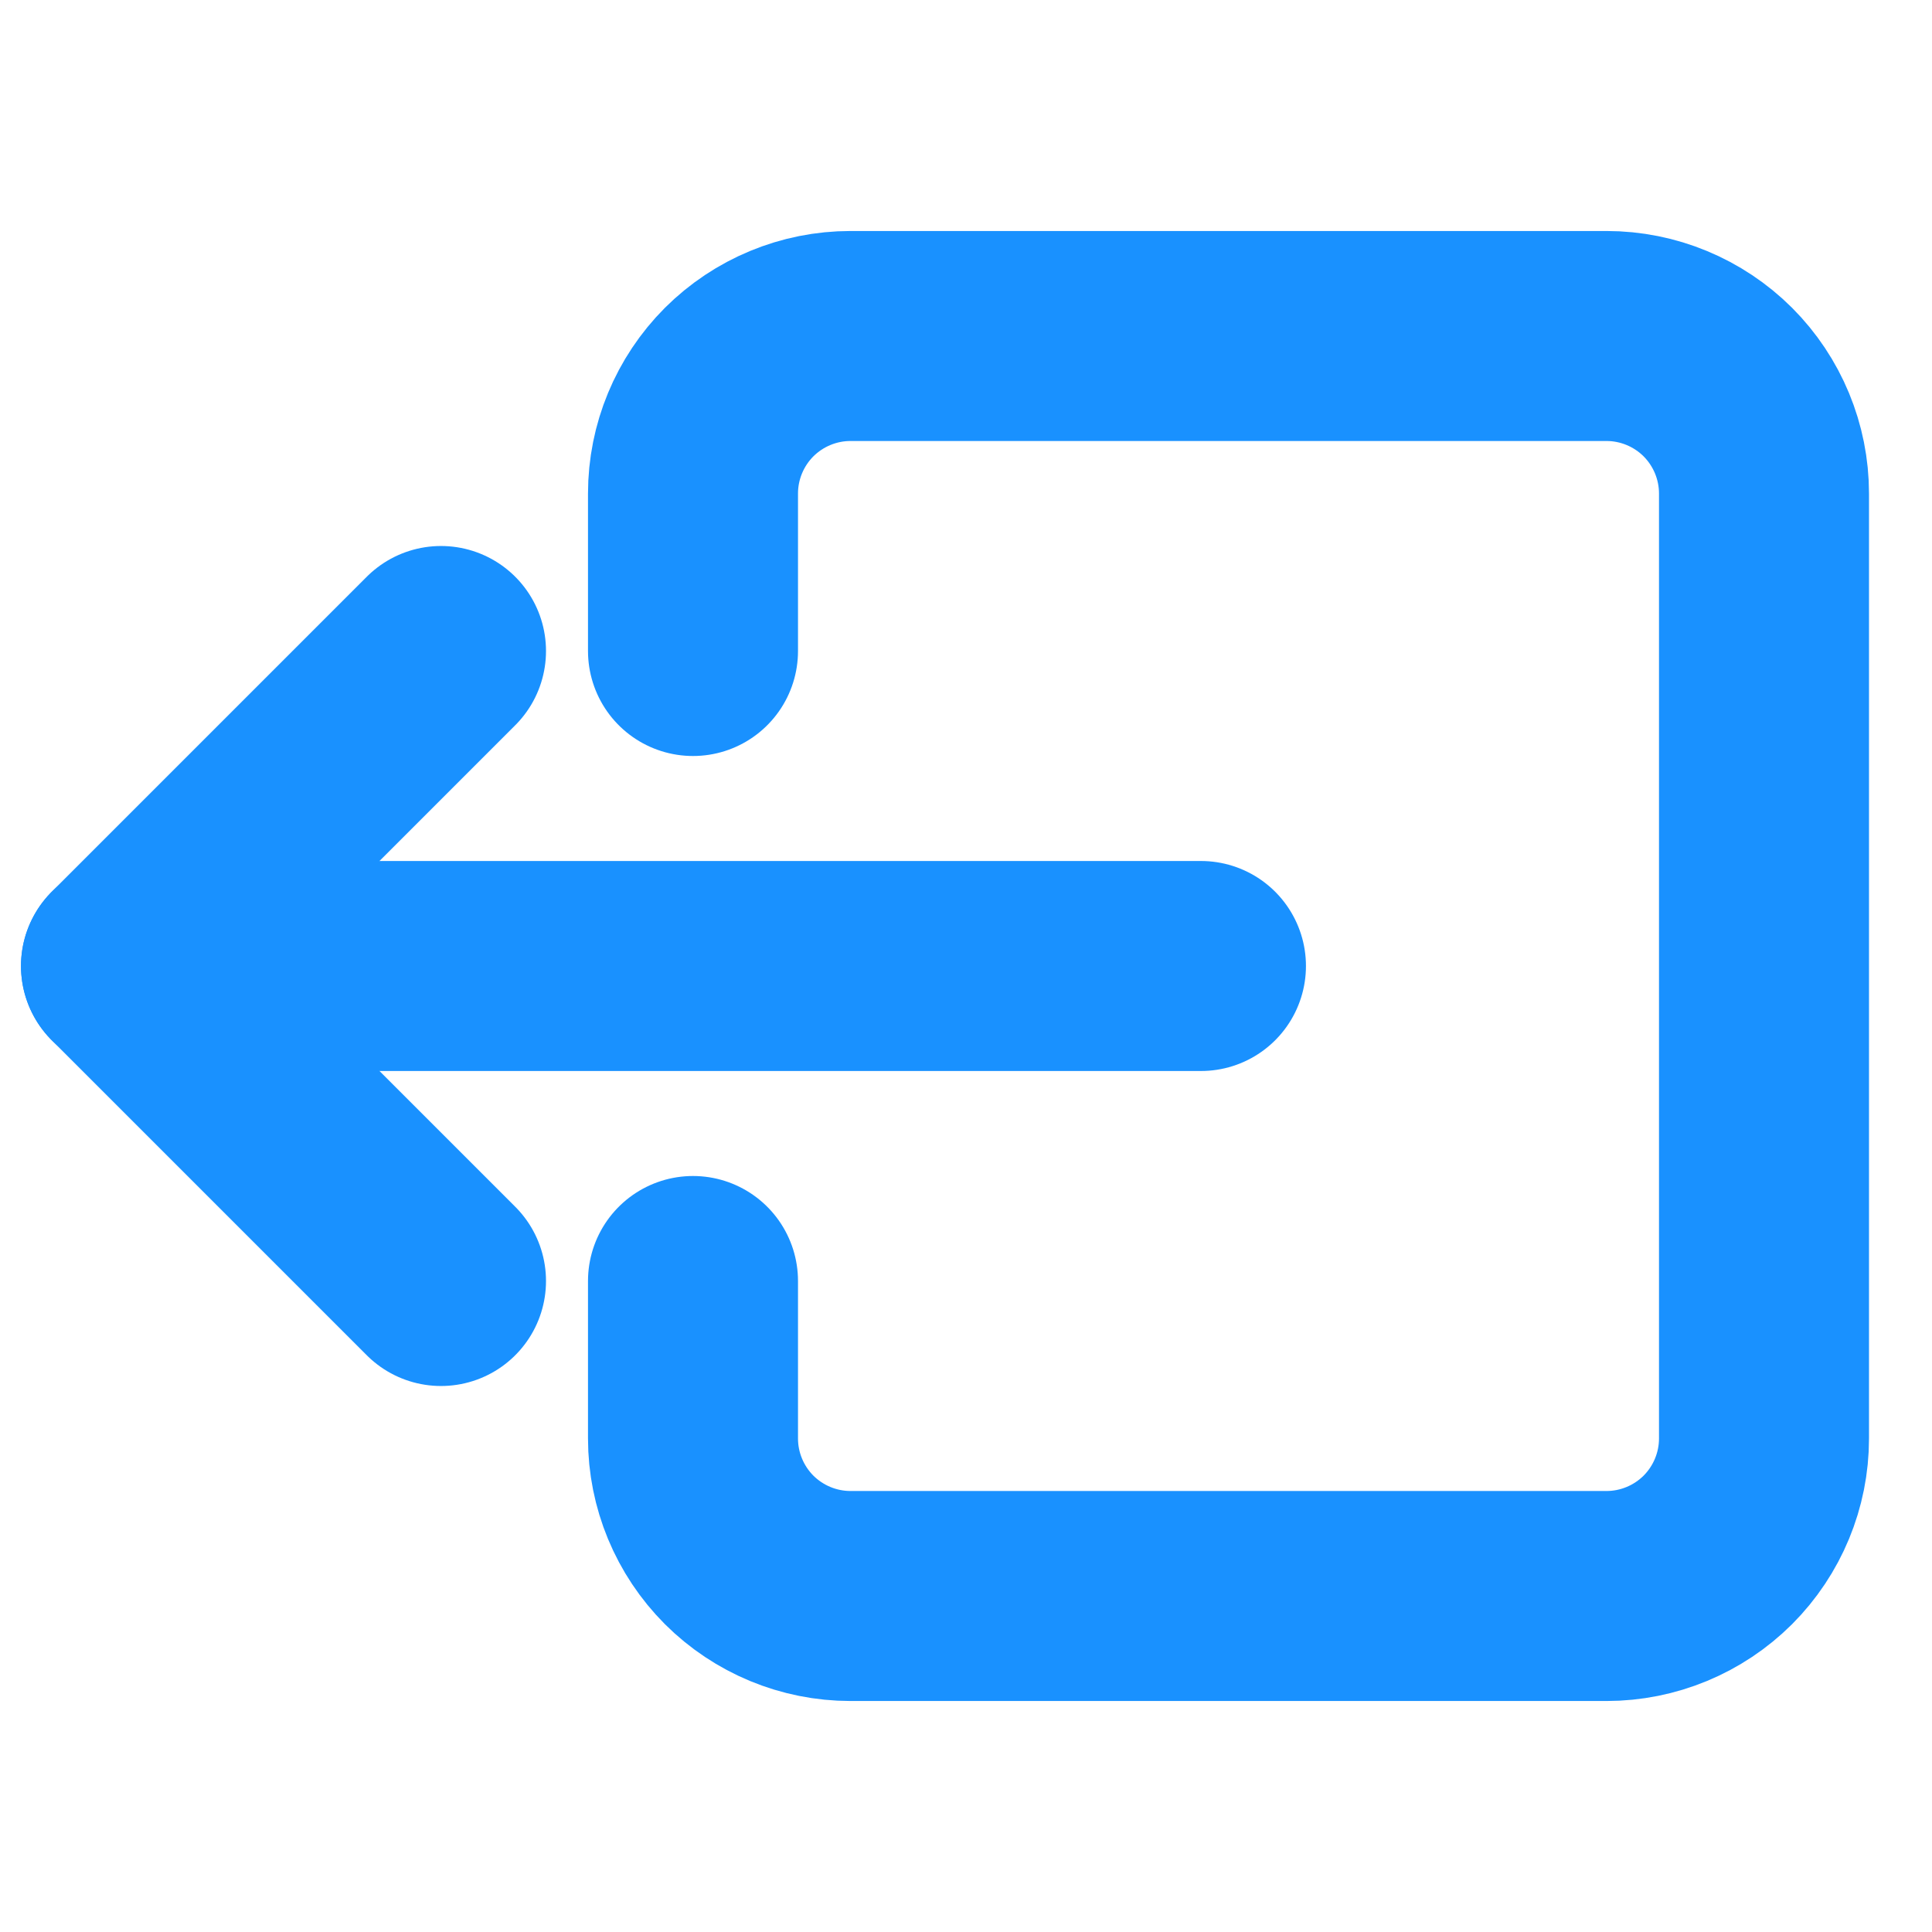 <svg width="20" height="20" viewBox="0 0 23 19" fill="none" xmlns="http://www.w3.org/2000/svg">
  <path d="M8.25 13.25V15.125C8.25 15.622 8.448 16.099 8.799 16.451C9.151 16.802 9.628 17 10.125 17H19.125C19.622 17 20.099 16.802 20.451 16.451C20.802 16.099 21 15.622 21 15.125V3.875C21 3.378 20.802 2.901 20.451 2.549C20.099 2.198 19.622 2 19.125 2L10.125 2C9.628 2 9.151 2.198 8.799 2.549C8.448 2.901 8.25 3.378 8.25 3.875V5.75" stroke="#1991FF" stroke-width="2.5" stroke-linecap="round" stroke-linejoin="round" />
  <path d="M5.25 13.25L1.5 9.5L5.25 5.75" stroke="#1991FF" stroke-width="2.5" stroke-linecap="round" stroke-linejoin="round" />
  <path d="M14.297 9.5L1.5 9.5" stroke="#1991FF" stroke-width="2.5" stroke-linecap="round" stroke-linejoin="round" />
</svg>